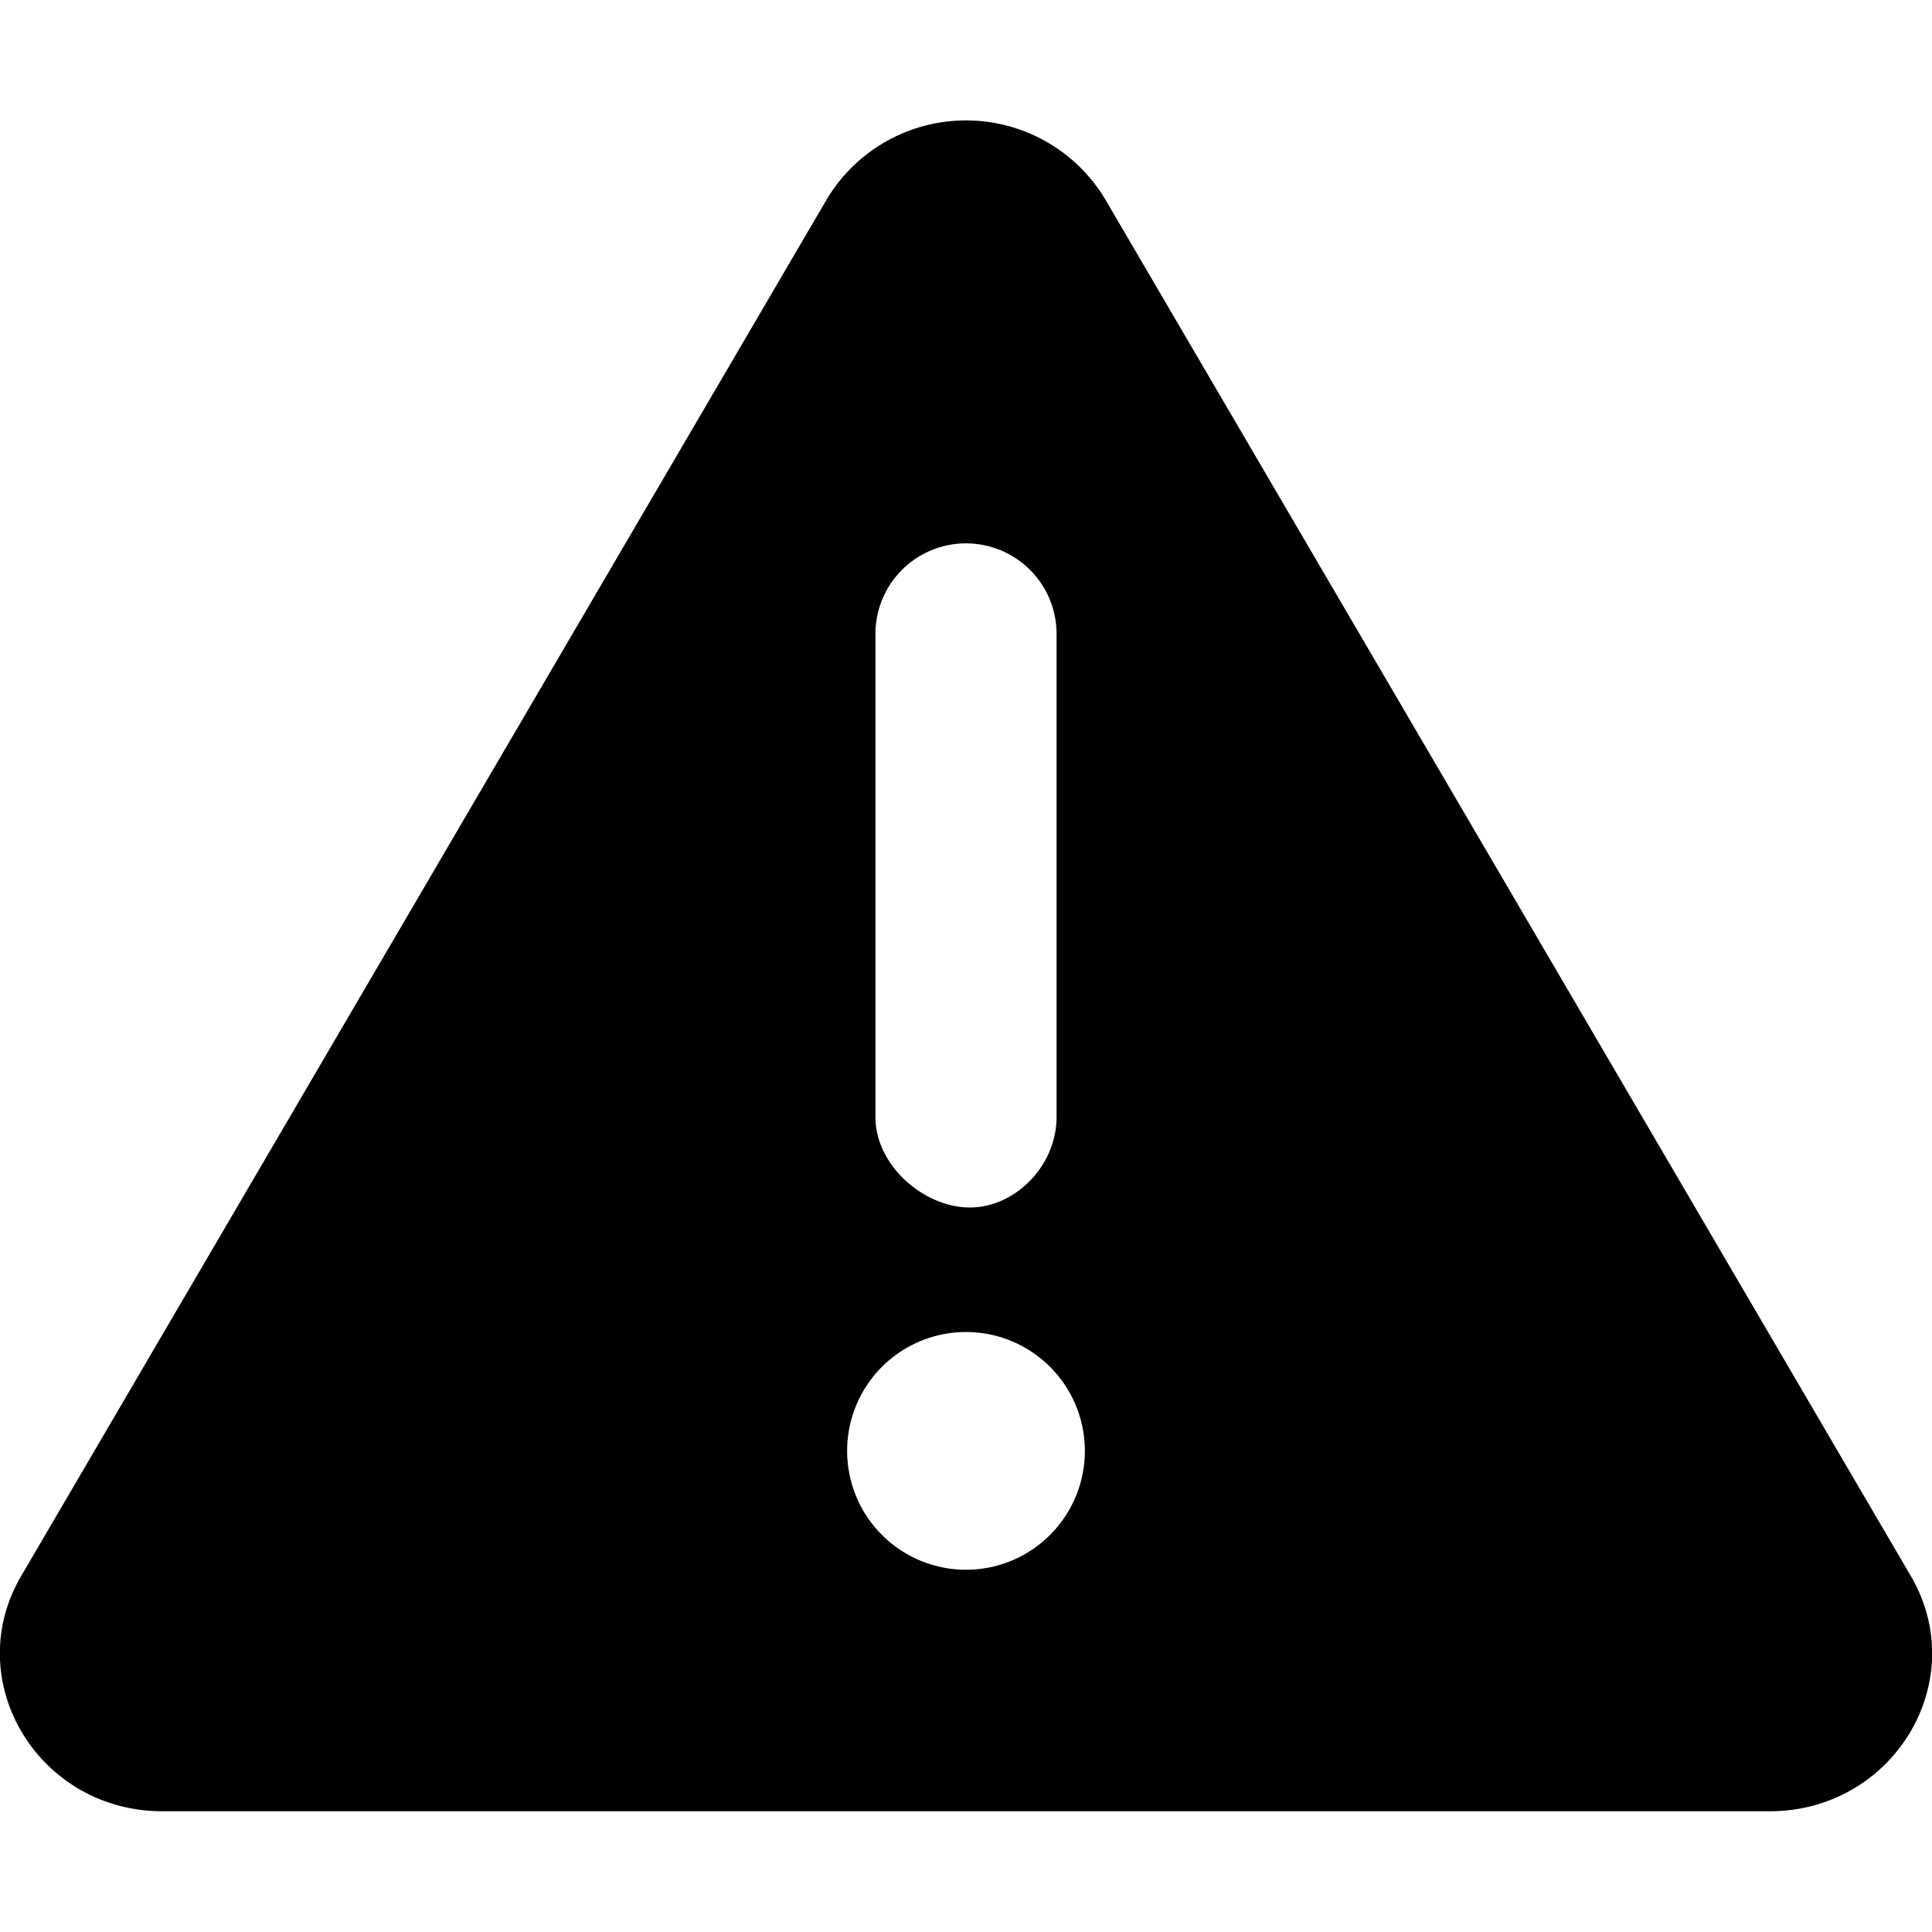 <svg xmlns="http://www.w3.org/2000/svg" viewBox="0 0 512 512"><path fill="currentColor" d="M506 417 293 53a43 43 0 0 0-74 0L6 417c-17 28 4 63 37 63h426c33 0 54-35 37-63zM232 168a24 24 0 0 1 48 0v128c0 13-11 24-23 24s-25-11-25-24V168zm24 248a31 31 0 1 1 0-63 31 31 0 0 1 0 63z"/></svg>
